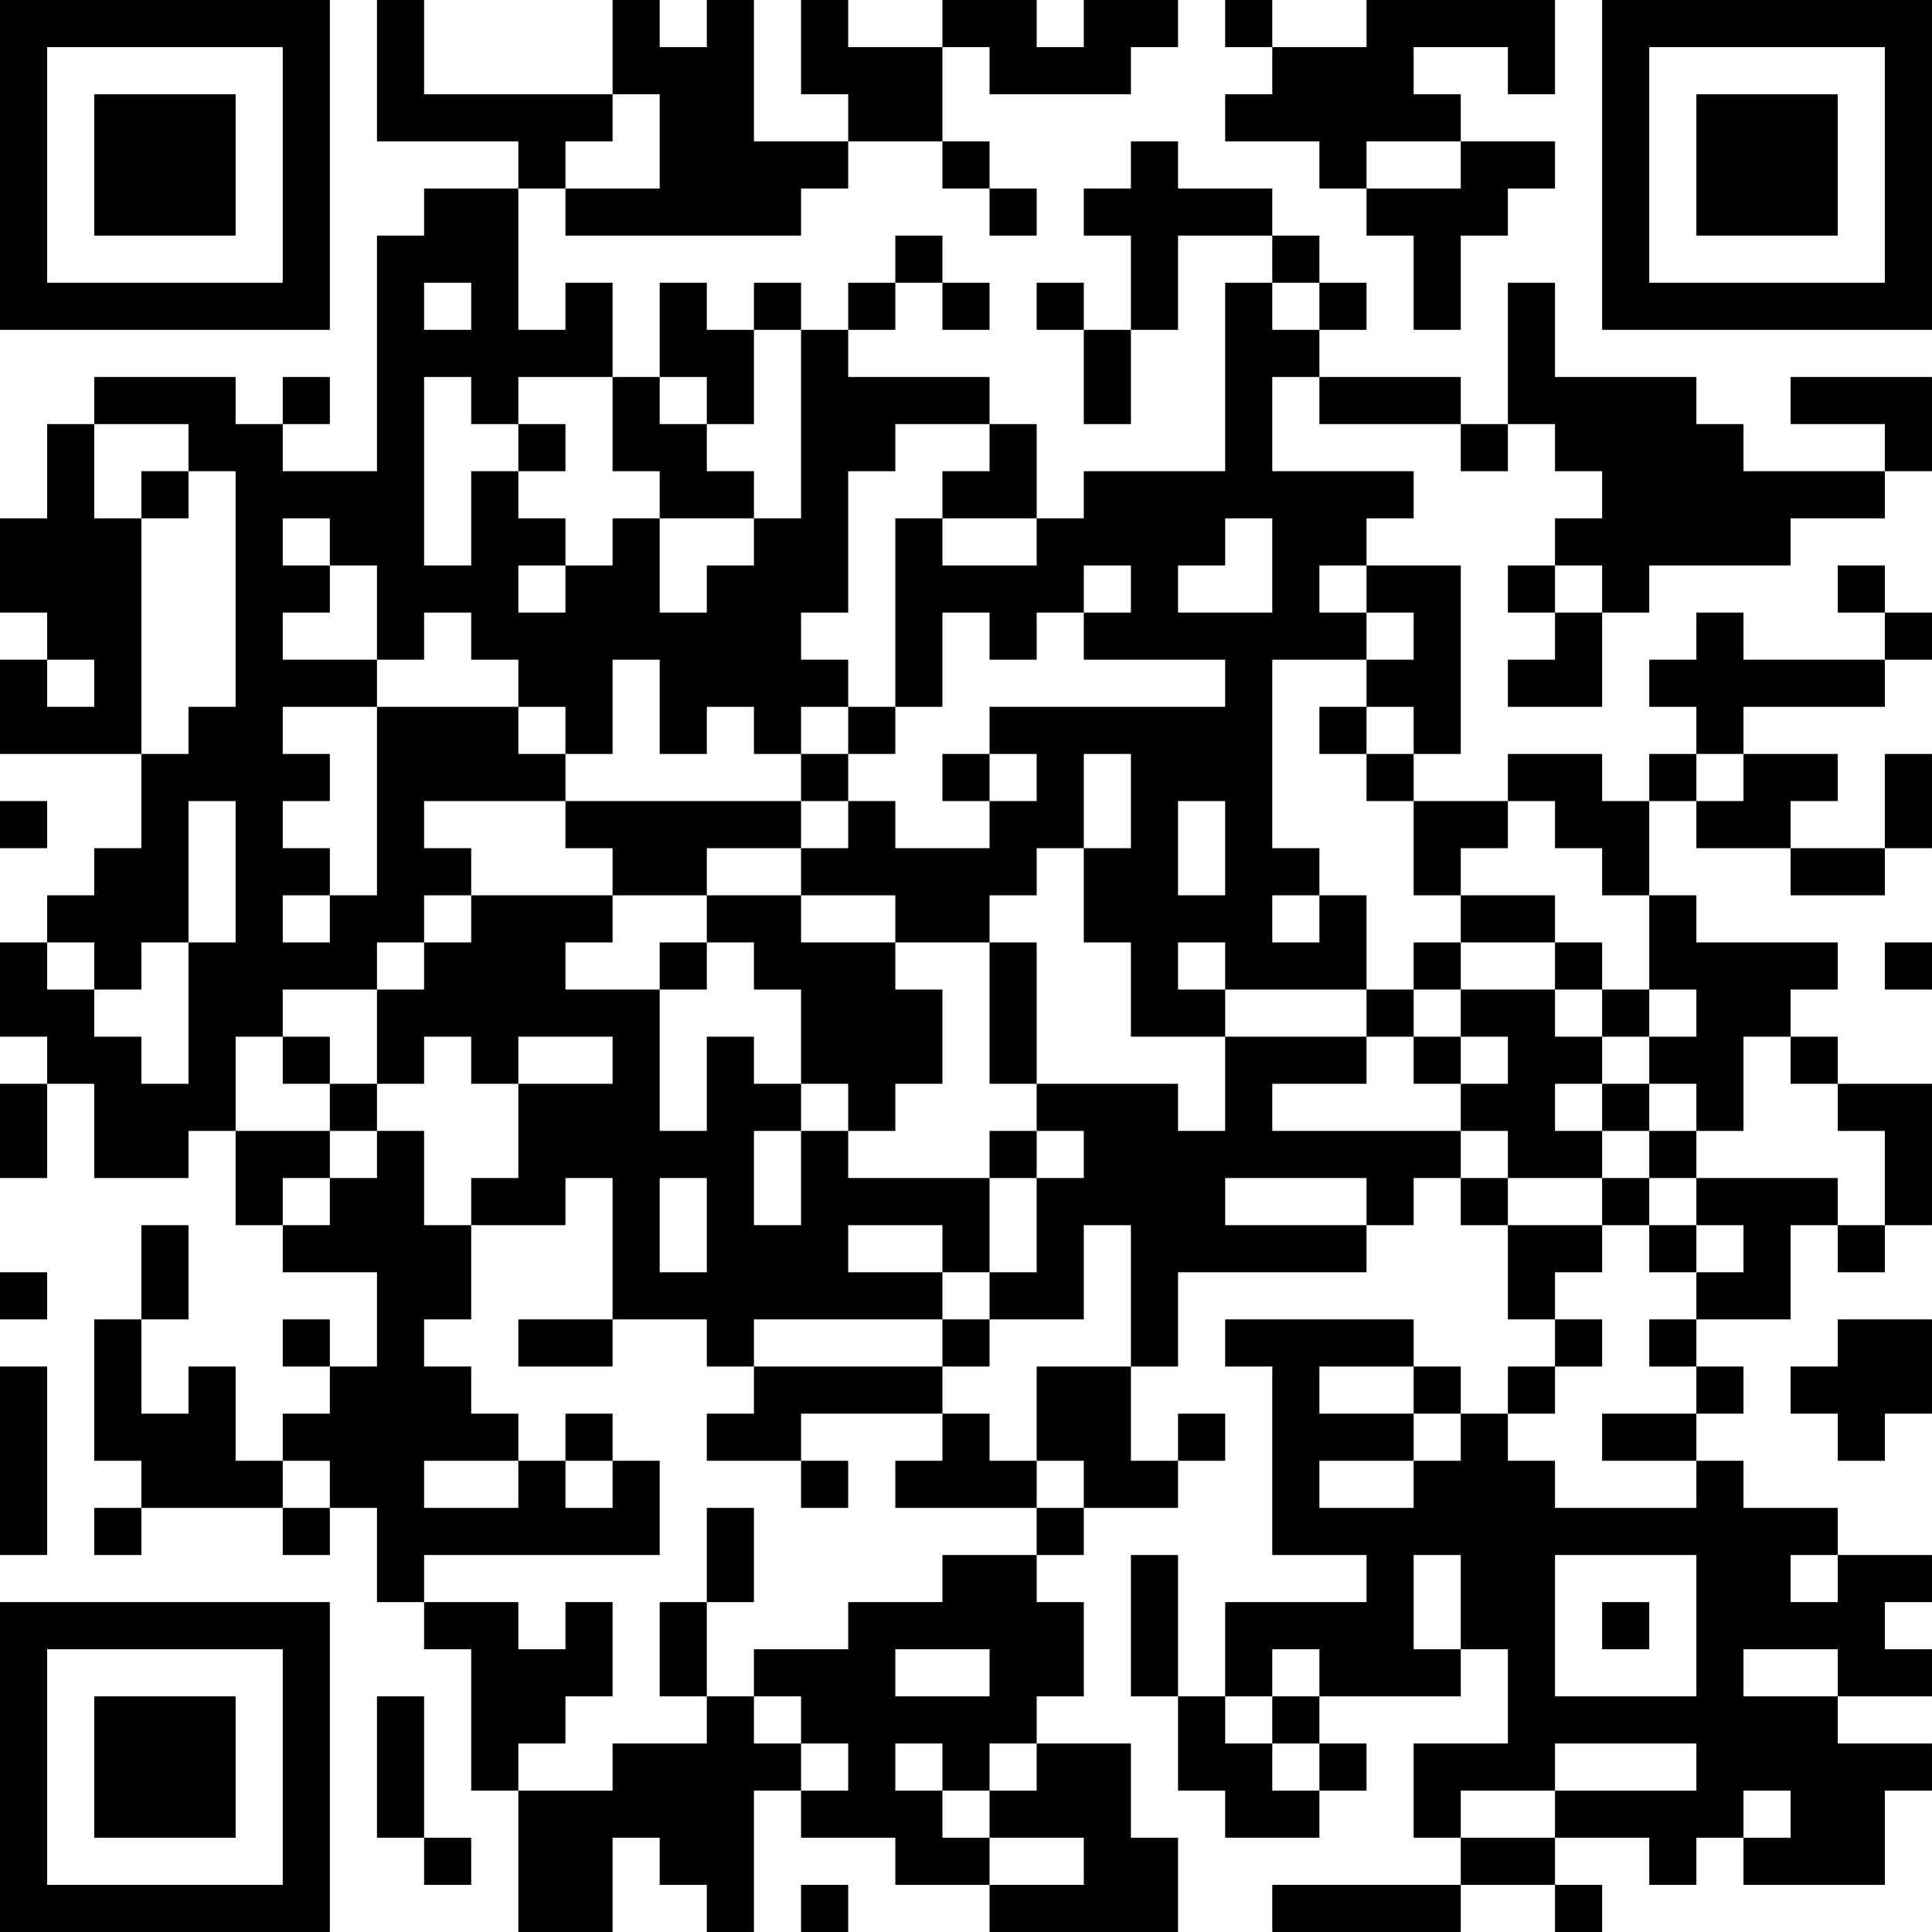 <?xml version="1.0" encoding="UTF-8"?>
<svg xmlns="http://www.w3.org/2000/svg" version="1.1" width="200" height="200" viewBox="0 0 200 200"><rect x="0" y="0" width="200" height="200" fill="#ffffff"/><g transform="scale(4.878)"><g transform="translate(0,0)"><path fill-rule="evenodd" d="M8 0L8 3L11 3L11 4L9 4L9 5L8 5L8 10L6 10L6 9L7 9L7 8L6 8L6 9L5 9L5 8L2 8L2 9L1 9L1 11L0 11L0 13L1 13L1 14L0 14L0 16L3 16L3 18L2 18L2 19L1 19L1 20L0 20L0 22L1 22L1 23L0 23L0 25L1 25L1 23L2 23L2 25L4 25L4 24L5 24L5 26L6 26L6 27L8 27L8 29L7 29L7 28L6 28L6 29L7 29L7 30L6 30L6 31L5 31L5 29L4 29L4 30L3 30L3 28L4 28L4 26L3 26L3 28L2 28L2 31L3 31L3 32L2 32L2 33L3 33L3 32L6 32L6 33L7 33L7 32L8 32L8 34L9 34L9 35L10 35L10 38L11 38L11 41L13 41L13 39L14 39L14 40L15 40L15 41L16 41L16 38L17 38L17 39L19 39L19 40L21 40L21 41L25 41L25 39L24 39L24 37L22 37L22 36L23 36L23 34L22 34L22 33L23 33L23 32L25 32L25 31L26 31L26 30L25 30L25 31L24 31L24 29L25 29L25 27L29 27L29 26L30 26L30 25L31 25L31 26L32 26L32 28L33 28L33 29L32 29L32 30L31 30L31 29L30 29L30 28L26 28L26 29L27 29L27 33L29 33L29 34L26 34L26 36L25 36L25 33L24 33L24 36L25 36L25 38L26 38L26 39L28 39L28 38L29 38L29 37L28 37L28 36L31 36L31 35L32 35L32 37L30 37L30 39L31 39L31 40L27 40L27 41L31 41L31 40L33 40L33 41L34 41L34 40L33 40L33 39L35 39L35 40L36 40L36 39L37 39L37 40L40 40L40 38L41 38L41 37L39 37L39 36L41 36L41 35L40 35L40 34L41 34L41 33L39 33L39 32L37 32L37 31L36 31L36 30L37 30L37 29L36 29L36 28L38 28L38 26L39 26L39 27L40 27L40 26L41 26L41 23L39 23L39 22L38 22L38 21L39 21L39 20L36 20L36 19L35 19L35 17L36 17L36 18L38 18L38 19L40 19L40 18L41 18L41 16L40 16L40 18L38 18L38 17L39 17L39 16L37 16L37 15L40 15L40 14L41 14L41 13L40 13L40 12L39 12L39 13L40 13L40 14L37 14L37 13L36 13L36 14L35 14L35 15L36 15L36 16L35 16L35 17L34 17L34 16L32 16L32 17L30 17L30 16L31 16L31 12L29 12L29 11L30 11L30 10L27 10L27 8L28 8L28 9L31 9L31 10L32 10L32 9L33 9L33 10L34 10L34 11L33 11L33 12L32 12L32 13L33 13L33 14L32 14L32 15L34 15L34 13L35 13L35 12L38 12L38 11L40 11L40 10L41 10L41 8L38 8L38 9L40 9L40 10L37 10L37 9L36 9L36 8L33 8L33 6L32 6L32 9L31 9L31 8L28 8L28 7L29 7L29 6L28 6L28 5L27 5L27 4L25 4L25 3L24 3L24 4L23 4L23 5L24 5L24 7L23 7L23 6L22 6L22 7L23 7L23 9L24 9L24 7L25 7L25 5L27 5L27 6L26 6L26 10L23 10L23 11L22 11L22 9L21 9L21 8L18 8L18 7L19 7L19 6L20 6L20 7L21 7L21 6L20 6L20 5L19 5L19 6L18 6L18 7L17 7L17 6L16 6L16 7L15 7L15 6L14 6L14 8L13 8L13 6L12 6L12 7L11 7L11 4L12 4L12 5L17 5L17 4L18 4L18 3L20 3L20 4L21 4L21 5L22 5L22 4L21 4L21 3L20 3L20 1L21 1L21 2L24 2L24 1L25 1L25 0L23 0L23 1L22 1L22 0L20 0L20 1L18 1L18 0L17 0L17 2L18 2L18 3L16 3L16 0L15 0L15 1L14 1L14 0L13 0L13 2L9 2L9 0ZM26 0L26 1L27 1L27 2L26 2L26 3L28 3L28 4L29 4L29 5L30 5L30 7L31 7L31 5L32 5L32 4L33 4L33 3L31 3L31 2L30 2L30 1L32 1L32 2L33 2L33 0L29 0L29 1L27 1L27 0ZM13 2L13 3L12 3L12 4L14 4L14 2ZM29 3L29 4L31 4L31 3ZM9 6L9 7L10 7L10 6ZM27 6L27 7L28 7L28 6ZM16 7L16 9L15 9L15 8L14 8L14 9L15 9L15 10L16 10L16 11L14 11L14 10L13 10L13 8L11 8L11 9L10 9L10 8L9 8L9 12L10 12L10 10L11 10L11 11L12 11L12 12L11 12L11 13L12 13L12 12L13 12L13 11L14 11L14 13L15 13L15 12L16 12L16 11L17 11L17 7ZM2 9L2 11L3 11L3 16L4 16L4 15L5 15L5 10L4 10L4 9ZM11 9L11 10L12 10L12 9ZM19 9L19 10L18 10L18 13L17 13L17 14L18 14L18 15L17 15L17 16L16 16L16 15L15 15L15 16L14 16L14 14L13 14L13 16L12 16L12 15L11 15L11 14L10 14L10 13L9 13L9 14L8 14L8 12L7 12L7 11L6 11L6 12L7 12L7 13L6 13L6 14L8 14L8 15L6 15L6 16L7 16L7 17L6 17L6 18L7 18L7 19L6 19L6 20L7 20L7 19L8 19L8 15L11 15L11 16L12 16L12 17L9 17L9 18L10 18L10 19L9 19L9 20L8 20L8 21L6 21L6 22L5 22L5 24L7 24L7 25L6 25L6 26L7 26L7 25L8 25L8 24L9 24L9 26L10 26L10 28L9 28L9 29L10 29L10 30L11 30L11 31L9 31L9 32L11 32L11 31L12 31L12 32L13 32L13 31L14 31L14 33L9 33L9 34L11 34L11 35L12 35L12 34L13 34L13 36L12 36L12 37L11 37L11 38L13 38L13 37L15 37L15 36L16 36L16 37L17 37L17 38L18 38L18 37L17 37L17 36L16 36L16 35L18 35L18 34L20 34L20 33L22 33L22 32L23 32L23 31L22 31L22 29L24 29L24 26L23 26L23 28L21 28L21 27L22 27L22 25L23 25L23 24L22 24L22 23L25 23L25 24L26 24L26 22L29 22L29 23L27 23L27 24L31 24L31 25L32 25L32 26L34 26L34 27L33 27L33 28L34 28L34 29L33 29L33 30L32 30L32 31L33 31L33 32L36 32L36 31L34 31L34 30L36 30L36 29L35 29L35 28L36 28L36 27L37 27L37 26L36 26L36 25L39 25L39 26L40 26L40 24L39 24L39 23L38 23L38 22L37 22L37 24L36 24L36 23L35 23L35 22L36 22L36 21L35 21L35 19L34 19L34 18L33 18L33 17L32 17L32 18L31 18L31 19L30 19L30 17L29 17L29 16L30 16L30 15L29 15L29 14L30 14L30 13L29 13L29 12L28 12L28 13L29 13L29 14L27 14L27 18L28 18L28 19L27 19L27 20L28 20L28 19L29 19L29 21L26 21L26 20L25 20L25 21L26 21L26 22L24 22L24 20L23 20L23 18L24 18L24 16L23 16L23 18L22 18L22 19L21 19L21 20L19 20L19 19L17 19L17 18L18 18L18 17L19 17L19 18L21 18L21 17L22 17L22 16L21 16L21 15L26 15L26 14L23 14L23 13L24 13L24 12L23 12L23 13L22 13L22 14L21 14L21 13L20 13L20 15L19 15L19 11L20 11L20 12L22 12L22 11L20 11L20 10L21 10L21 9ZM3 10L3 11L4 11L4 10ZM26 11L26 12L25 12L25 13L27 13L27 11ZM33 12L33 13L34 13L34 12ZM1 14L1 15L2 15L2 14ZM18 15L18 16L17 16L17 17L12 17L12 18L13 18L13 19L10 19L10 20L9 20L9 21L8 21L8 23L7 23L7 22L6 22L6 23L7 23L7 24L8 24L8 23L9 23L9 22L10 22L10 23L11 23L11 25L10 25L10 26L12 26L12 25L13 25L13 28L11 28L11 29L13 29L13 28L15 28L15 29L16 29L16 30L15 30L15 31L17 31L17 32L18 32L18 31L17 31L17 30L20 30L20 31L19 31L19 32L22 32L22 31L21 31L21 30L20 30L20 29L21 29L21 28L20 28L20 27L21 27L21 25L22 25L22 24L21 24L21 25L18 25L18 24L19 24L19 23L20 23L20 21L19 21L19 20L17 20L17 19L15 19L15 18L17 18L17 17L18 17L18 16L19 16L19 15ZM28 15L28 16L29 16L29 15ZM20 16L20 17L21 17L21 16ZM36 16L36 17L37 17L37 16ZM0 17L0 18L1 18L1 17ZM4 17L4 20L3 20L3 21L2 21L2 20L1 20L1 21L2 21L2 22L3 22L3 23L4 23L4 20L5 20L5 17ZM25 17L25 19L26 19L26 17ZM13 19L13 20L12 20L12 21L14 21L14 24L15 24L15 22L16 22L16 23L17 23L17 24L16 24L16 26L17 26L17 24L18 24L18 23L17 23L17 21L16 21L16 20L15 20L15 19ZM31 19L31 20L30 20L30 21L29 21L29 22L30 22L30 23L31 23L31 24L32 24L32 25L34 25L34 26L35 26L35 27L36 27L36 26L35 26L35 25L36 25L36 24L35 24L35 23L34 23L34 22L35 22L35 21L34 21L34 20L33 20L33 19ZM14 20L14 21L15 21L15 20ZM21 20L21 23L22 23L22 20ZM31 20L31 21L30 21L30 22L31 22L31 23L32 23L32 22L31 22L31 21L33 21L33 22L34 22L34 21L33 21L33 20ZM40 20L40 21L41 21L41 20ZM11 22L11 23L13 23L13 22ZM33 23L33 24L34 24L34 25L35 25L35 24L34 24L34 23ZM14 25L14 27L15 27L15 25ZM26 25L26 26L29 26L29 25ZM18 26L18 27L20 27L20 26ZM0 27L0 28L1 28L1 27ZM16 28L16 29L20 29L20 28ZM39 28L39 29L38 29L38 30L39 30L39 31L40 31L40 30L41 30L41 28ZM0 29L0 33L1 33L1 29ZM28 29L28 30L30 30L30 31L28 31L28 32L30 32L30 31L31 31L31 30L30 30L30 29ZM12 30L12 31L13 31L13 30ZM6 31L6 32L7 32L7 31ZM15 32L15 34L14 34L14 36L15 36L15 34L16 34L16 32ZM30 33L30 35L31 35L31 33ZM33 33L33 36L36 36L36 33ZM38 33L38 34L39 34L39 33ZM34 34L34 35L35 35L35 34ZM19 35L19 36L21 36L21 35ZM27 35L27 36L26 36L26 37L27 37L27 38L28 38L28 37L27 37L27 36L28 36L28 35ZM37 35L37 36L39 36L39 35ZM8 36L8 39L9 39L9 40L10 40L10 39L9 39L9 36ZM19 37L19 38L20 38L20 39L21 39L21 40L23 40L23 39L21 39L21 38L22 38L22 37L21 37L21 38L20 38L20 37ZM33 37L33 38L31 38L31 39L33 39L33 38L36 38L36 37ZM37 38L37 39L38 39L38 38ZM17 40L17 41L18 41L18 40ZM0 0L0 7L7 7L7 0ZM1 1L1 6L6 6L6 1ZM2 2L2 5L5 5L5 2ZM34 0L34 7L41 7L41 0ZM35 1L35 6L40 6L40 1ZM36 2L36 5L39 5L39 2ZM0 34L0 41L7 41L7 34ZM1 35L1 40L6 40L6 35ZM2 36L2 39L5 39L5 36Z" fill="#000000"/></g></g></svg>
